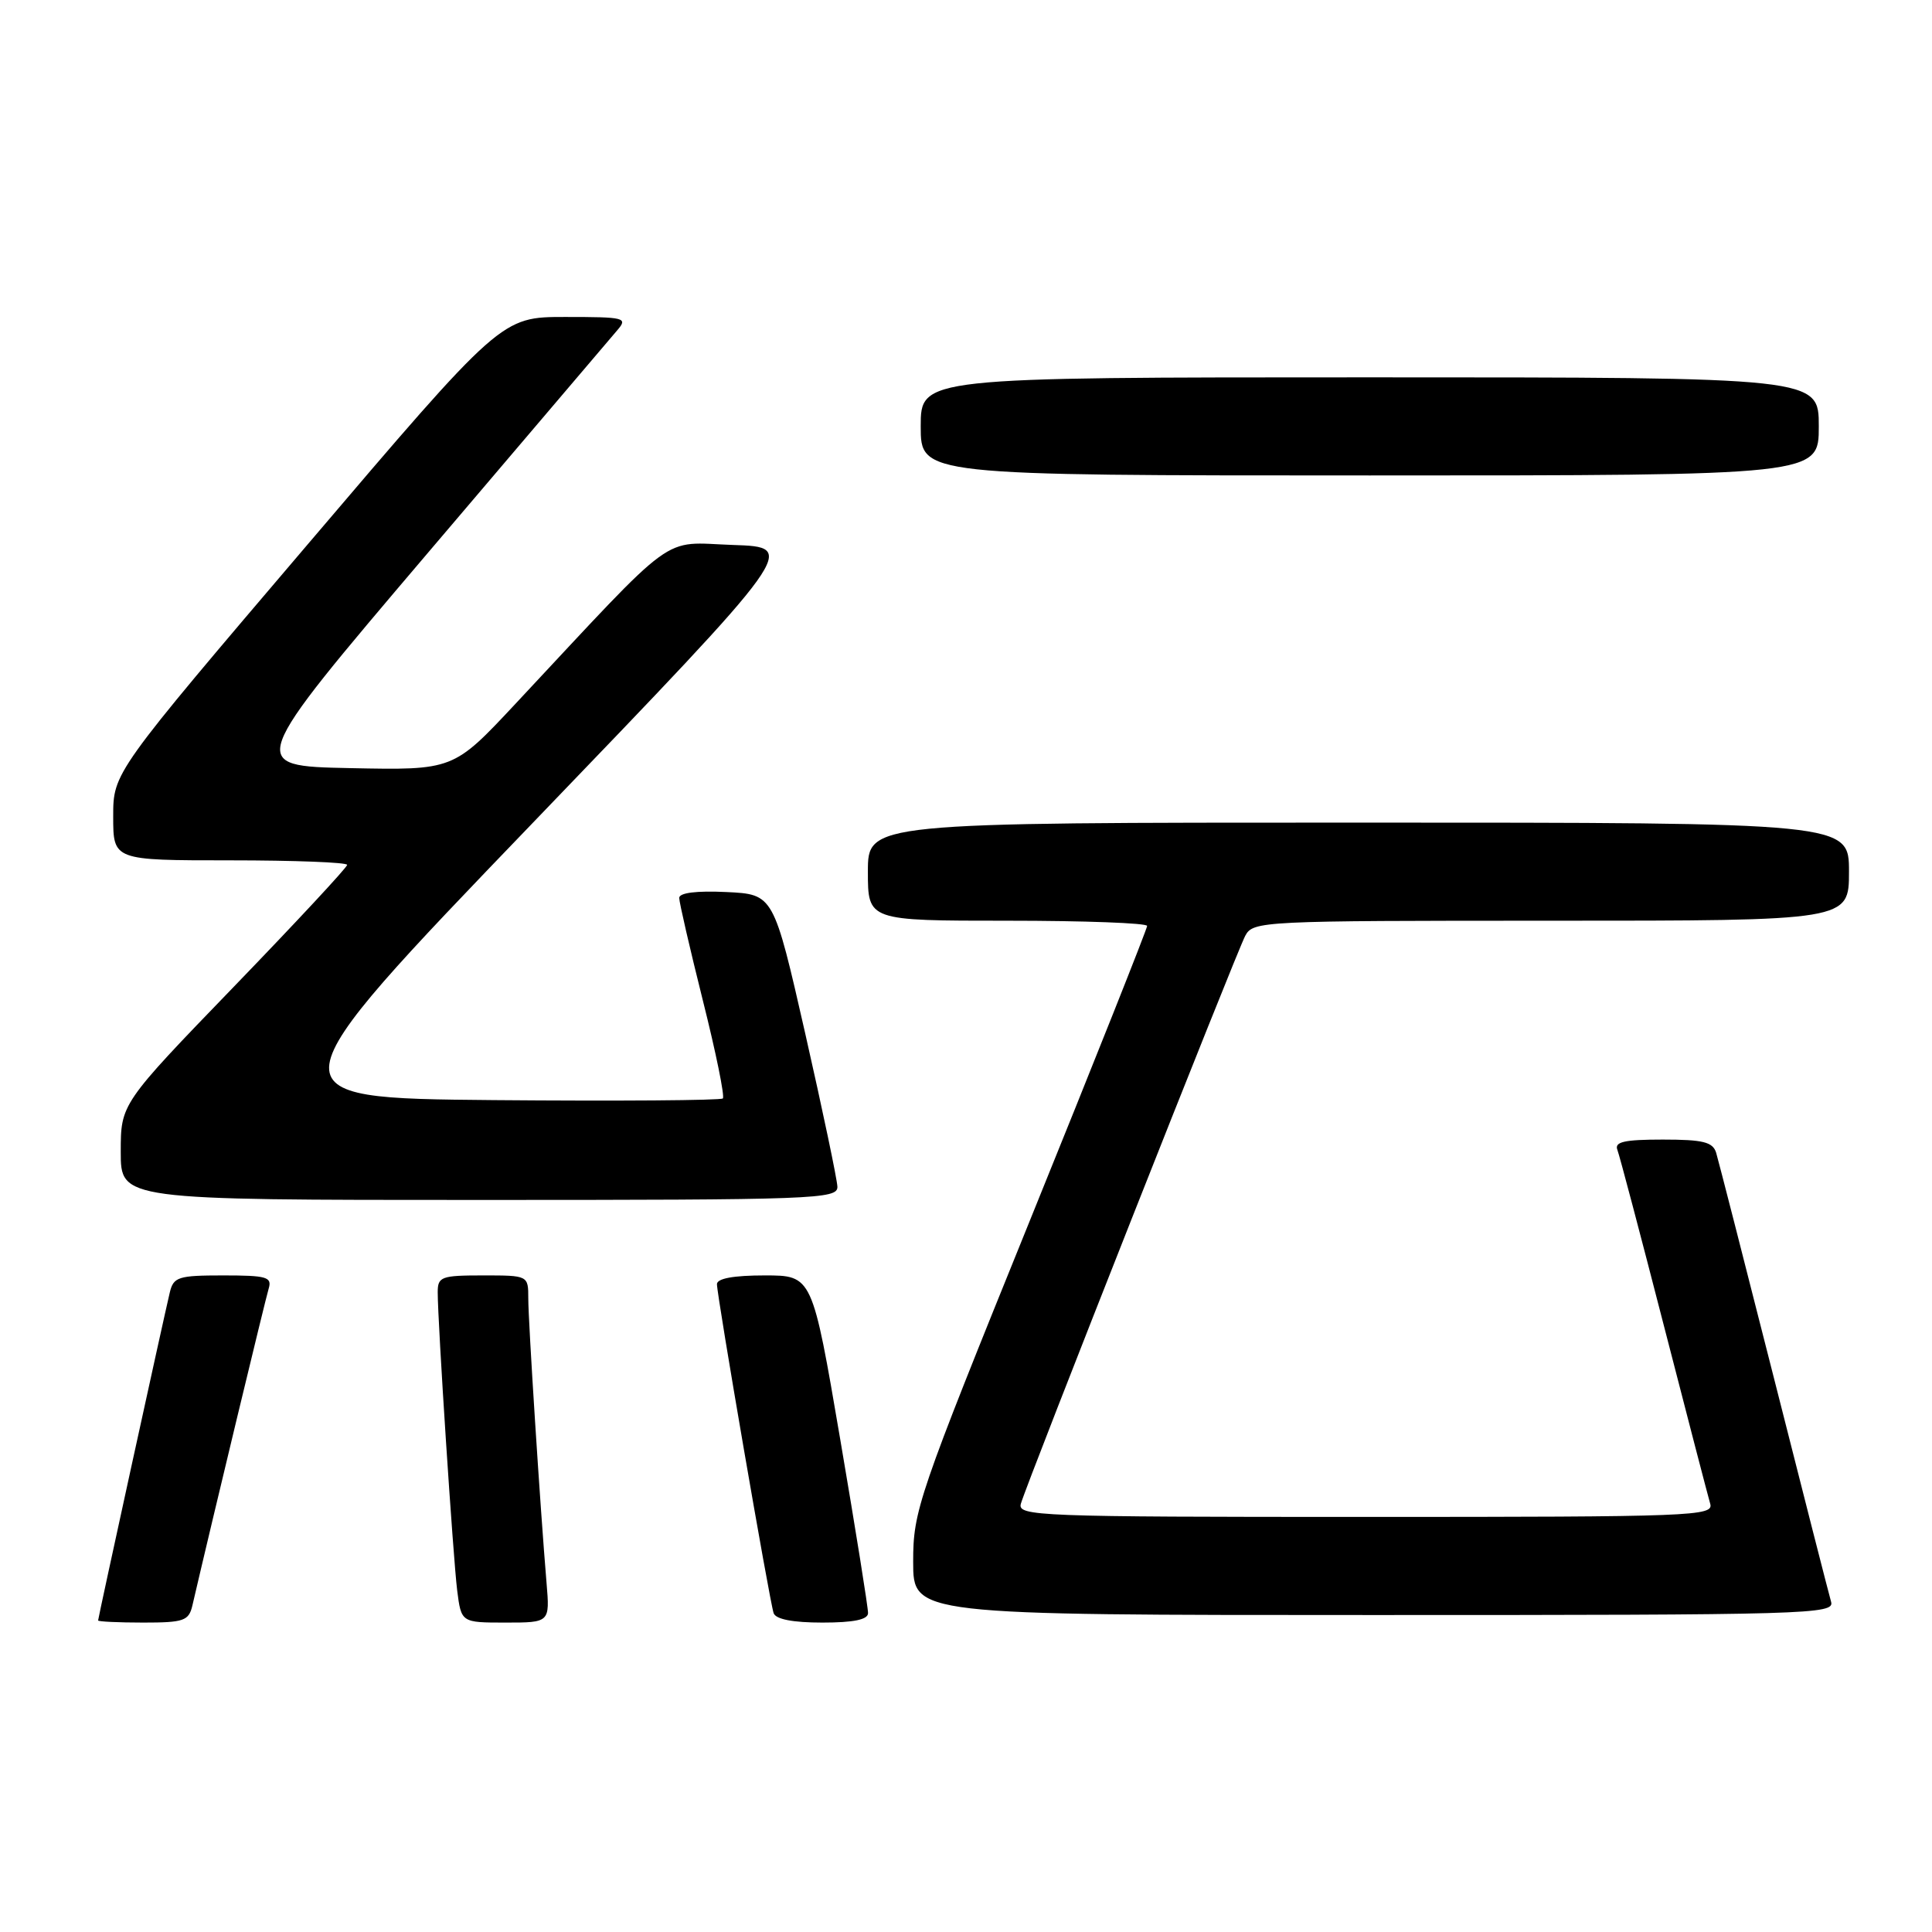 <?xml version="1.0" encoding="UTF-8" standalone="no"?>
<!DOCTYPE svg PUBLIC "-//W3C//DTD SVG 1.1//EN" "http://www.w3.org/Graphics/SVG/1.1/DTD/svg11.dtd" >
<svg xmlns="http://www.w3.org/2000/svg" xmlns:xlink="http://www.w3.org/1999/xlink" version="1.1" viewBox="0 0 256 256">
 <g >
 <path fill="currentColor"
d=" M 25.49 212.75 C 28.23 200.96 35.18 172.12 35.60 170.75 C 36.07 169.21 35.36 169.00 29.59 169.00 C 23.62 169.00 22.99 169.20 22.50 171.25 C 21.69 174.64 13.00 214.40 13.00 214.72 C 13.00 214.87 15.69 215.00 18.98 215.00 C 24.36 215.00 25.01 214.77 25.49 212.75 Z  M 72.42 209.75 C 71.58 199.76 70.00 175.11 70.00 172.06 C 70.00 169.00 70.00 169.00 64.00 169.00 C 58.47 169.00 58.00 169.17 58.00 171.22 C 58.00 175.27 60.04 206.42 60.58 210.75 C 61.12 215.00 61.12 215.00 66.99 215.00 C 72.86 215.00 72.86 215.00 72.42 209.75 Z  M 115.02 213.75 C 115.04 213.06 113.38 202.71 111.34 190.75 C 107.63 169.00 107.63 169.00 101.32 169.00 C 97.20 169.00 95.00 169.40 95.00 170.16 C 95.00 171.73 101.97 212.18 102.51 213.75 C 102.79 214.56 105.04 215.00 108.97 215.00 C 113.11 215.00 115.01 214.61 115.02 213.75 Z  M 242.63 212.25 C 242.35 211.29 238.93 197.90 235.03 182.50 C 231.12 167.10 227.69 153.71 227.40 152.75 C 226.96 151.32 225.68 151.00 220.33 151.00 C 215.22 151.00 213.90 151.30 214.31 152.36 C 214.60 153.11 217.36 163.57 220.46 175.61 C 223.56 187.65 226.33 198.29 226.61 199.25 C 227.10 200.90 224.47 201.00 180.95 201.00 C 137.44 201.00 134.80 200.90 135.27 199.25 C 136.09 196.39 163.83 126.19 165.00 124.00 C 166.04 122.05 167.06 122.00 205.54 122.00 C 245.00 122.00 245.00 122.00 245.00 115.50 C 245.00 109.00 245.00 109.00 180.00 109.00 C 115.00 109.00 115.00 109.00 115.00 115.50 C 115.00 122.00 115.00 122.00 133.50 122.00 C 143.68 122.00 152.00 122.31 152.00 122.69 C 152.00 123.07 145.03 140.60 136.50 161.64 C 121.58 198.46 121.00 200.17 121.00 206.95 C 121.00 214.00 121.00 214.00 182.07 214.00 C 239.75 214.00 243.11 213.90 242.63 212.25 Z  M 110.96 157.25 C 110.93 156.29 109.02 147.18 106.71 137.00 C 102.50 118.50 102.50 118.50 96.25 118.20 C 92.28 118.01 90.00 118.30 90.00 118.98 C 90.00 119.57 91.41 125.68 93.13 132.56 C 94.86 139.44 96.05 145.28 95.78 145.55 C 95.52 145.81 81.85 145.91 65.41 145.77 C 35.52 145.50 35.52 145.50 70.63 109.00 C 105.74 72.50 105.74 72.50 97.12 72.21 C 87.44 71.88 90.11 69.93 68.28 93.28 C 60.07 102.06 60.07 102.06 46.38 101.78 C 32.69 101.50 32.69 101.50 56.49 73.50 C 69.58 58.10 80.97 44.71 81.80 43.75 C 83.22 42.10 82.82 42.00 74.87 42.00 C 66.43 42.00 66.43 42.00 40.72 72.19 C 15.00 102.38 15.00 102.38 15.00 108.19 C 15.00 114.00 15.00 114.00 30.50 114.00 C 39.03 114.00 46.00 114.27 46.00 114.60 C 46.00 114.93 39.25 122.19 31.00 130.73 C 16.00 146.26 16.00 146.26 16.00 152.63 C 16.00 159.00 16.00 159.00 63.50 159.00 C 108.09 159.00 111.00 158.89 110.96 157.25 Z  M 241.00 56.50 C 241.00 50.00 241.00 50.00 181.50 50.00 C 122.00 50.00 122.00 50.00 122.00 56.50 C 122.00 63.00 122.00 63.00 181.50 63.00 C 241.00 63.00 241.00 63.00 241.00 56.50 Z "/>
</g>
</svg>